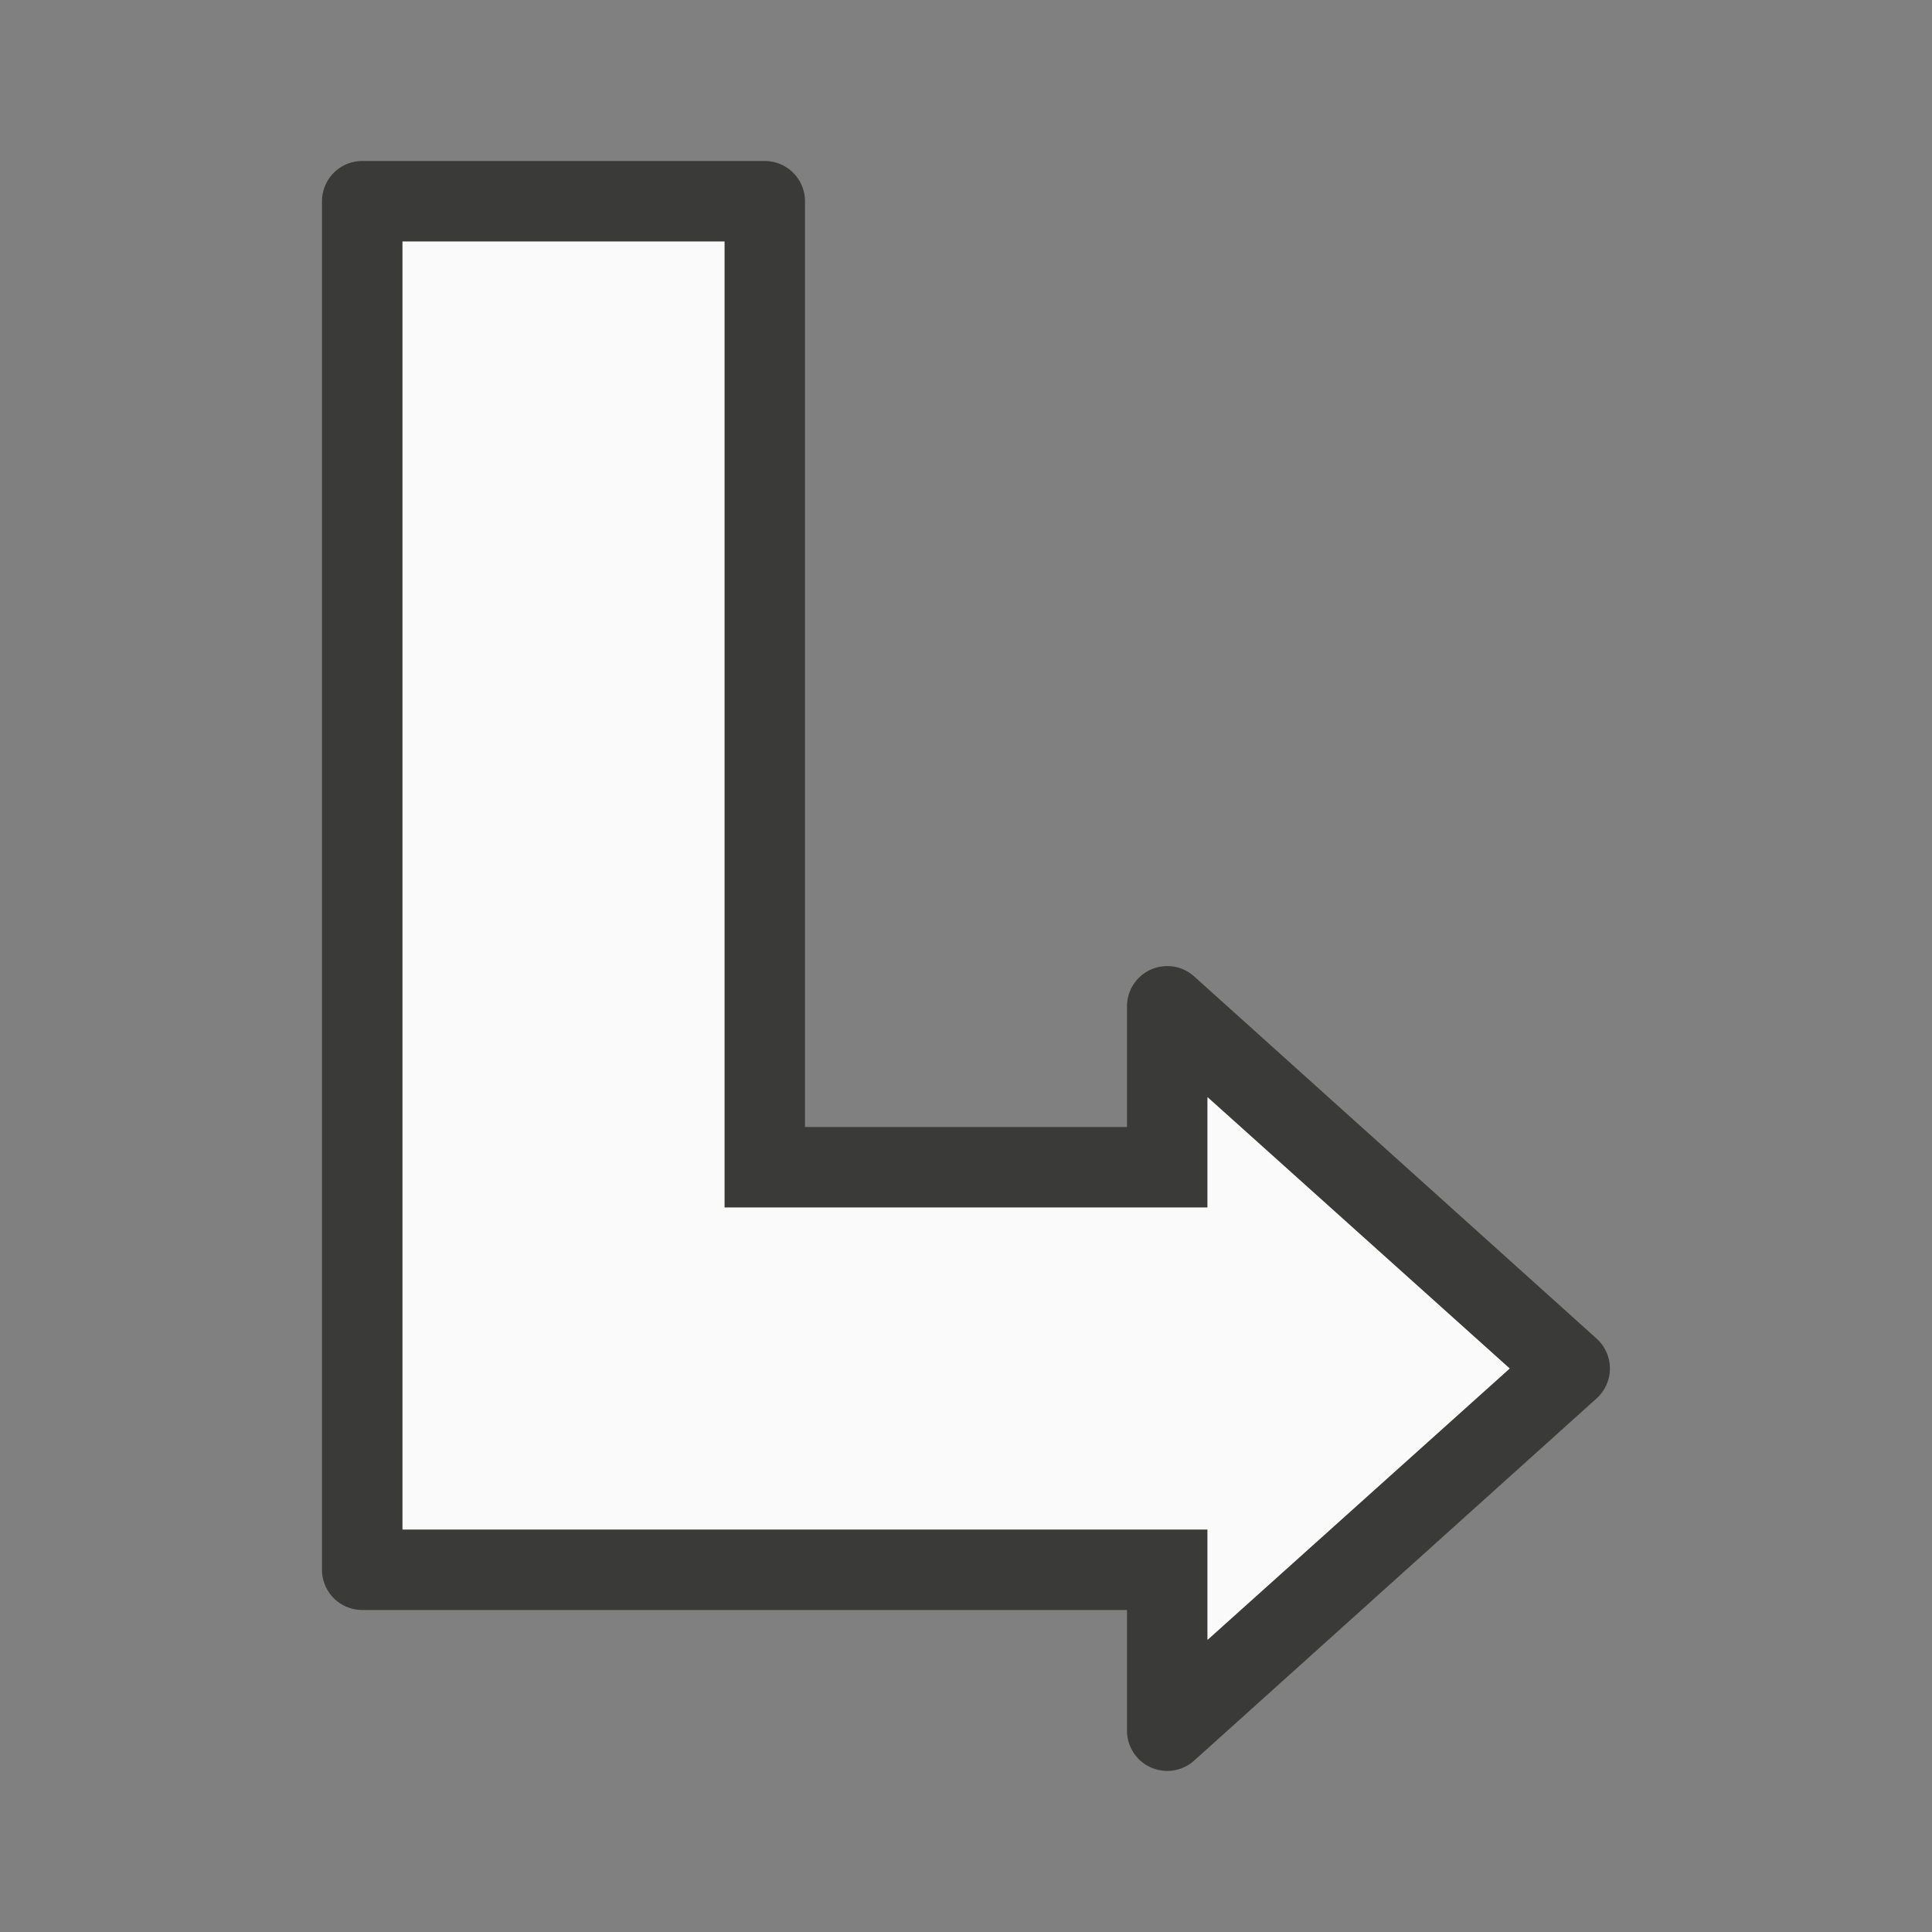 <svg viewBox="0 0 24 24" xmlns="http://www.w3.org/2000/svg"><rect x="0" y="0" width="24" height="24" fill="#808080" stroke="none"/><path d="m4.5 2a.5.5 0 0 0 -.5.5v17a.5.5 0 0 0 .5.5h9.5v1.5a.5.5 0 0 0 .834.371l5-4.5a.5.5 0 0 0 0-.742l-5-4.5a.5.5 0 0 0 -.834.371v1.5h-4v-11.5a.5.5 0 0 0 -.5-.5zm.5 1h4v12h6v-1.371l3.754 3.371-3.754 3.371v-1.371h-10z" fill="#3a3a38"/><path d="m5 3v16h10v1.371l3.754-3.371-3.754-3.371v1.371h-6v-12z" fill="#fafafa"/></svg>